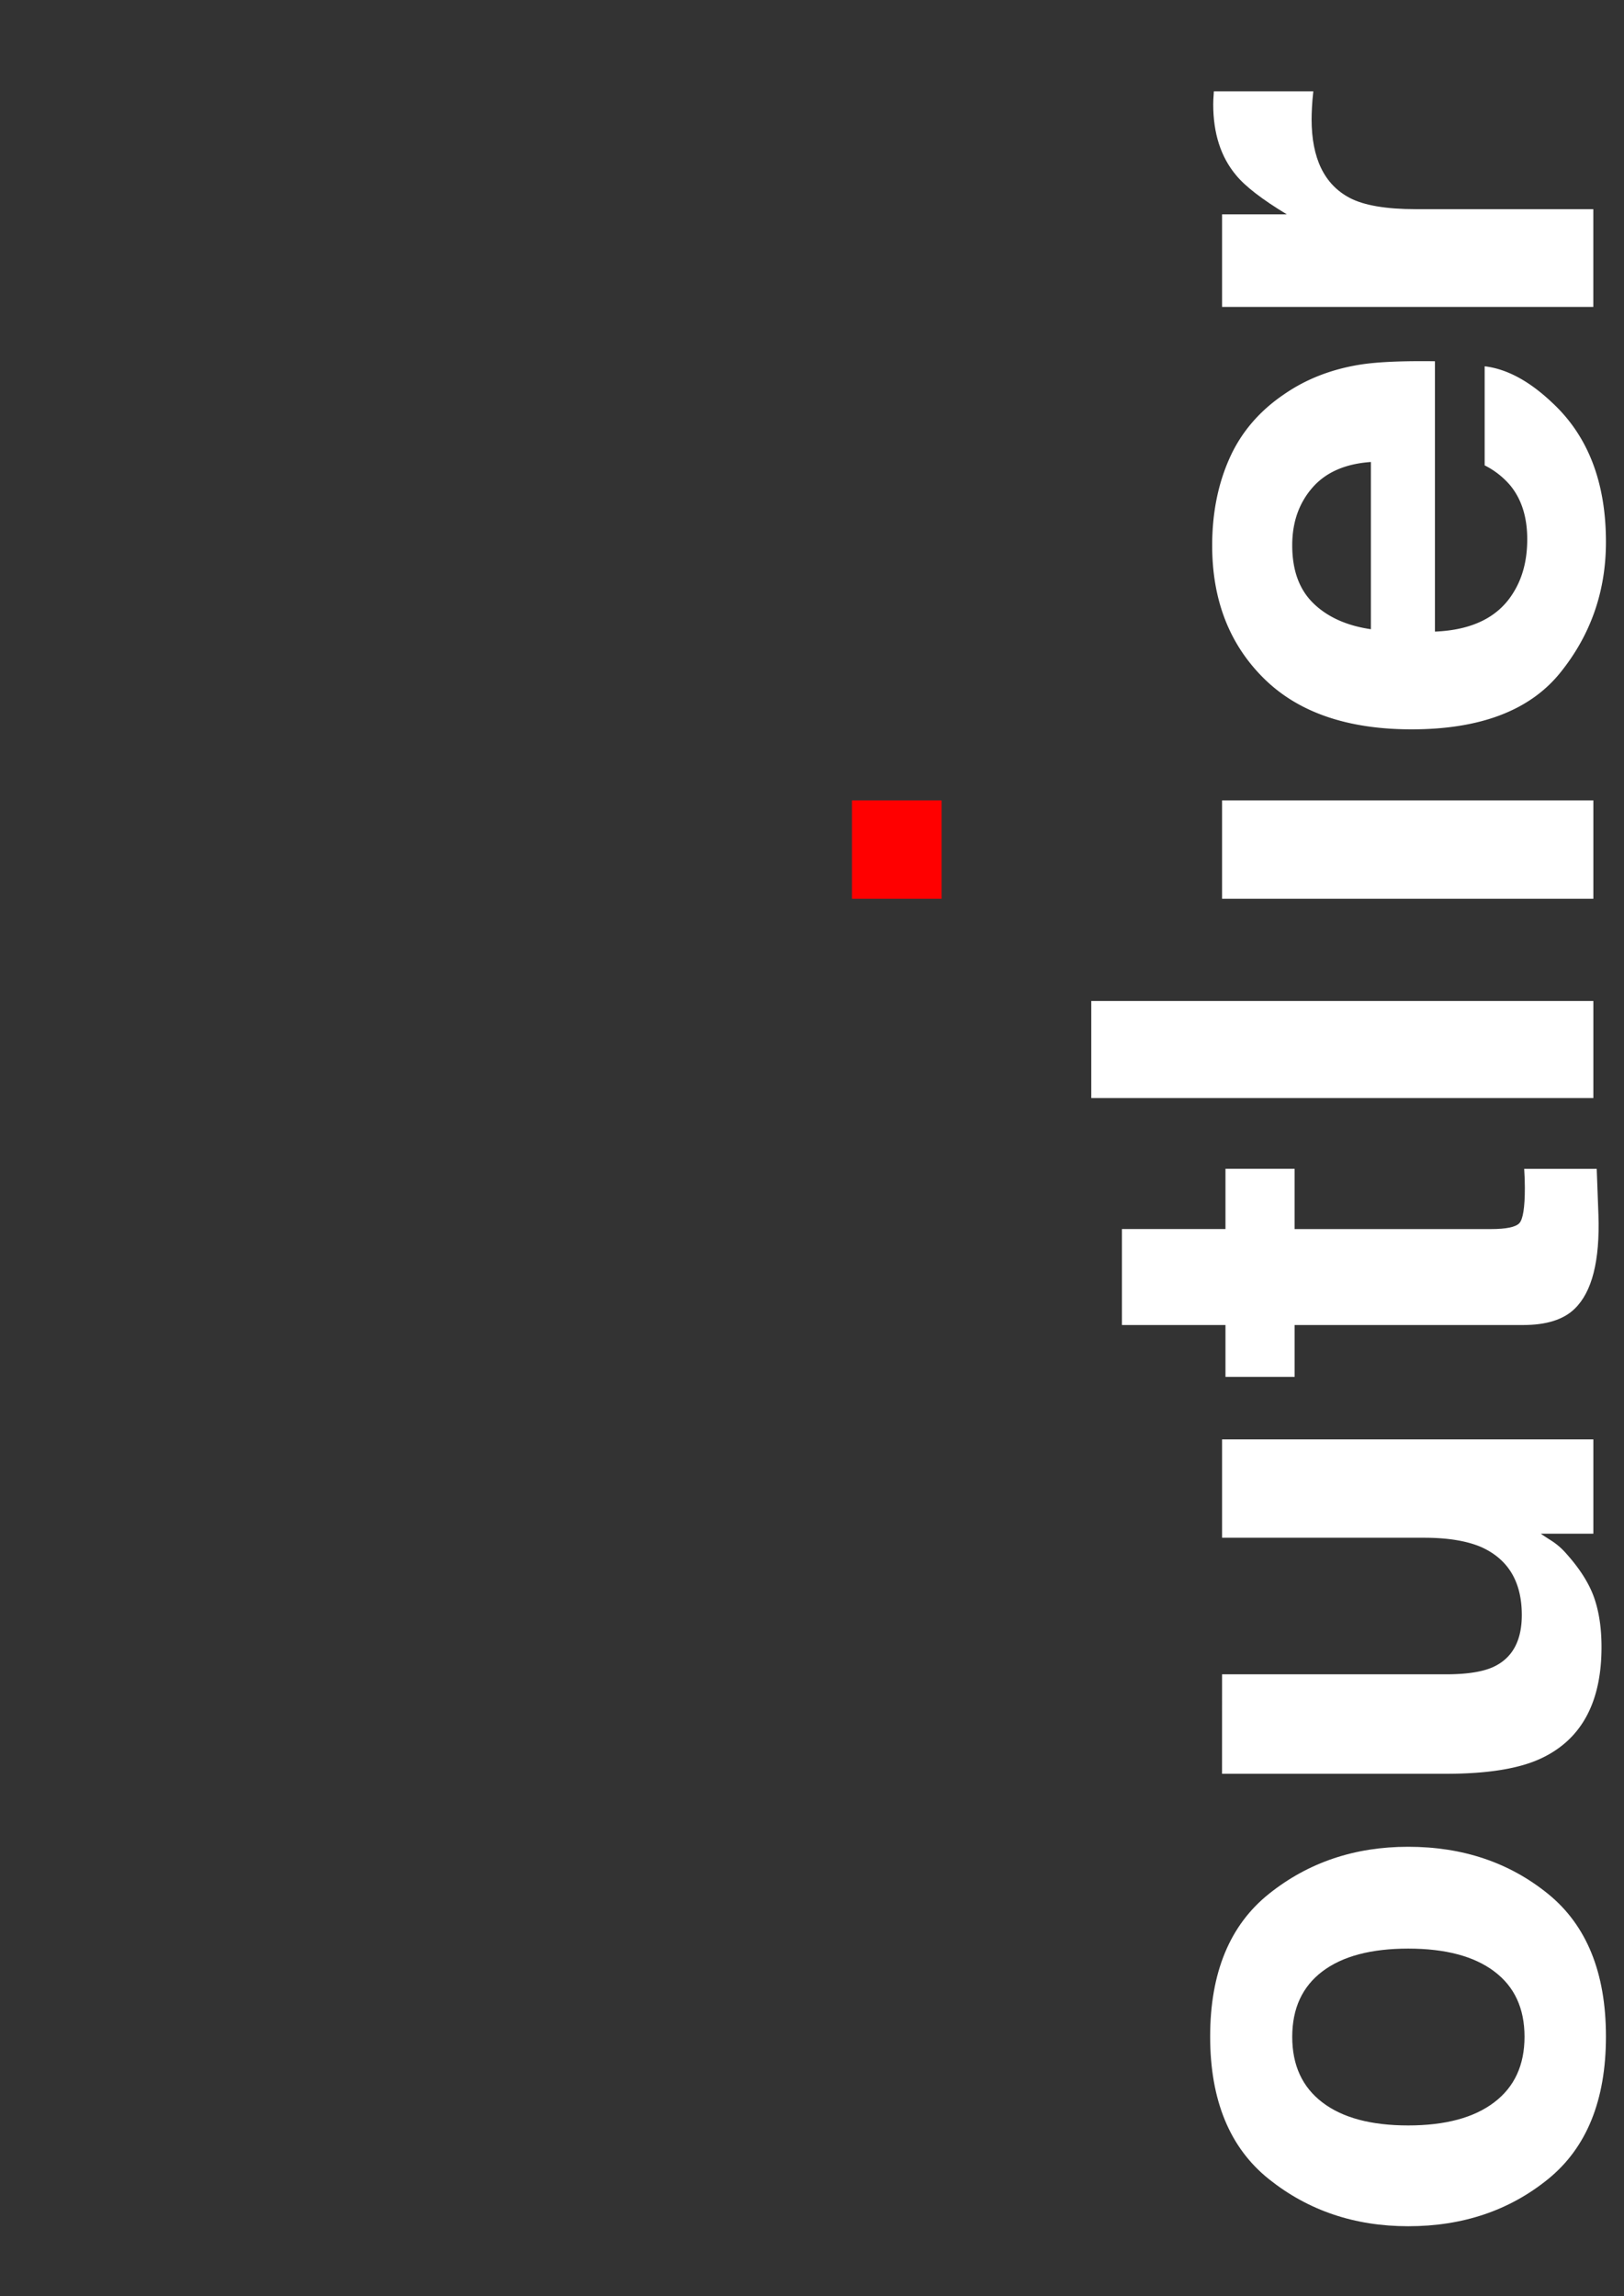 <svg id="Layer_1" data-name="Layer 1" xmlns="http://www.w3.org/2000/svg" viewBox="0 0 841.89 1190.55"><rect x="0" y="0" width="841.89" height="1190.55" fill="#333333" stroke="none"/><defs><style>.cls-1{fill:#fff;}.cls-2{fill:red;}</style></defs><title>outlier標準字_rgb</title><g id="_群組_" data-name="&lt;群組&gt;"><path id="_複合路徑_" data-name="&lt;複合路徑&gt;" class="cls-1" d="M802.45,981.89q30.08,24.37,30.08,74t-30.08,74q-30.08,24.37-72.42,24.37-41.63,0-72.16-24.37t-30.52-74q0-49.62,30.52-74T730,957.52Q772.37,957.52,802.45,981.89Zm-27.81,40.26q-15.69-11.83-44.61-11.83t-44.52,11.83q-15.6,11.83-15.61,33.9t15.61,34Q701.11,1102,730,1102T774.63,1090q15.69-11.92,15.69-34T774.63,1022.15Z"/><path id="_複合路徑_2" data-name="&lt;複合路徑&gt;" class="cls-1" d="M633.53,868.1h116q16.42,0,24.72-3.87,14.66-6.85,14.66-26.88,0-25.65-20.84-35.14-11.3-4.92-29.84-4.92H633.53v-51H826v48.91H798.8q.88.7,5.3,3.52a35.37,35.37,0,0,1,7.77,6.69q10.59,11.8,14.48,22.8t3.88,25.8q0,42.61-30.72,57.4-17,8.28-50,8.27h-116Z"/><path id="_複合路徑_3" data-name="&lt;複合路徑&gt;" class="cls-1" d="M671.14,713.87H635.29V687H581.61V637.24h53.68V606h35.84v31.25H772.84q11.83,0,14.74-3t2.91-18.36q0-2.29-.09-4.86t-.26-5h37.61l.88,23.84q1.23,35.67-12.36,48.74Q807.63,687,789.62,687H671.14Z"/><path id="_複合路徑_4" data-name="&lt;複合路徑&gt;" class="cls-1" d="M826,519v50.32H565.72V519Z"/><path id="_複合路徑_5" data-name="&lt;複合路徑&gt;" class="cls-1" d="M633.53,466V415H826v51Z"/><path id="_複合路徑_6" data-name="&lt;複合路徑&gt;" class="cls-2" d="M488.11,415v51H441.67V415Z"/><path id="_複合路徑_7" data-name="&lt;複合路徑&gt;" class="cls-1" d="M637.42,237.55q9-20.14,28.47-33.26,17.15-11.82,39.79-15.33,13.26-2,38.2-1.66V327.47q29-1.17,40.61-20.13,7.24-11.53,7.24-27.75,0-17.2-8.83-27.94a42.33,42.33,0,0,0-13.24-10.36V189.92q17.13,2,34.79,18.66,28.08,25.86,28.08,72.41,0,38.42-23.68,67.79t-77.06,29.37q-50,0-76.7-26.51T628.4,282.81Q628.4,257.69,637.42,237.55Zm43.47,75.28q11,10.67,29.79,13.41v-86.7q-20,1.37-30.41,13.41T669.9,282.79Q669.9,302.17,680.9,312.83Z"/><path id="_複合路徑_8" data-name="&lt;複合路徑&gt;" class="cls-1" d="M629,51.68q.09-1,.27-4.33h51.56q-.53,4.77-.71,8.48t-.18,6q0,30.37,19.78,40.79,11.12,5.83,34.26,5.83h92v50.68H633.53v-48h33.55q-19.24-11.65-26.31-20.31-11.83-14.12-11.83-36.73Q628.93,52.65,629,51.68Z"/></g></svg>